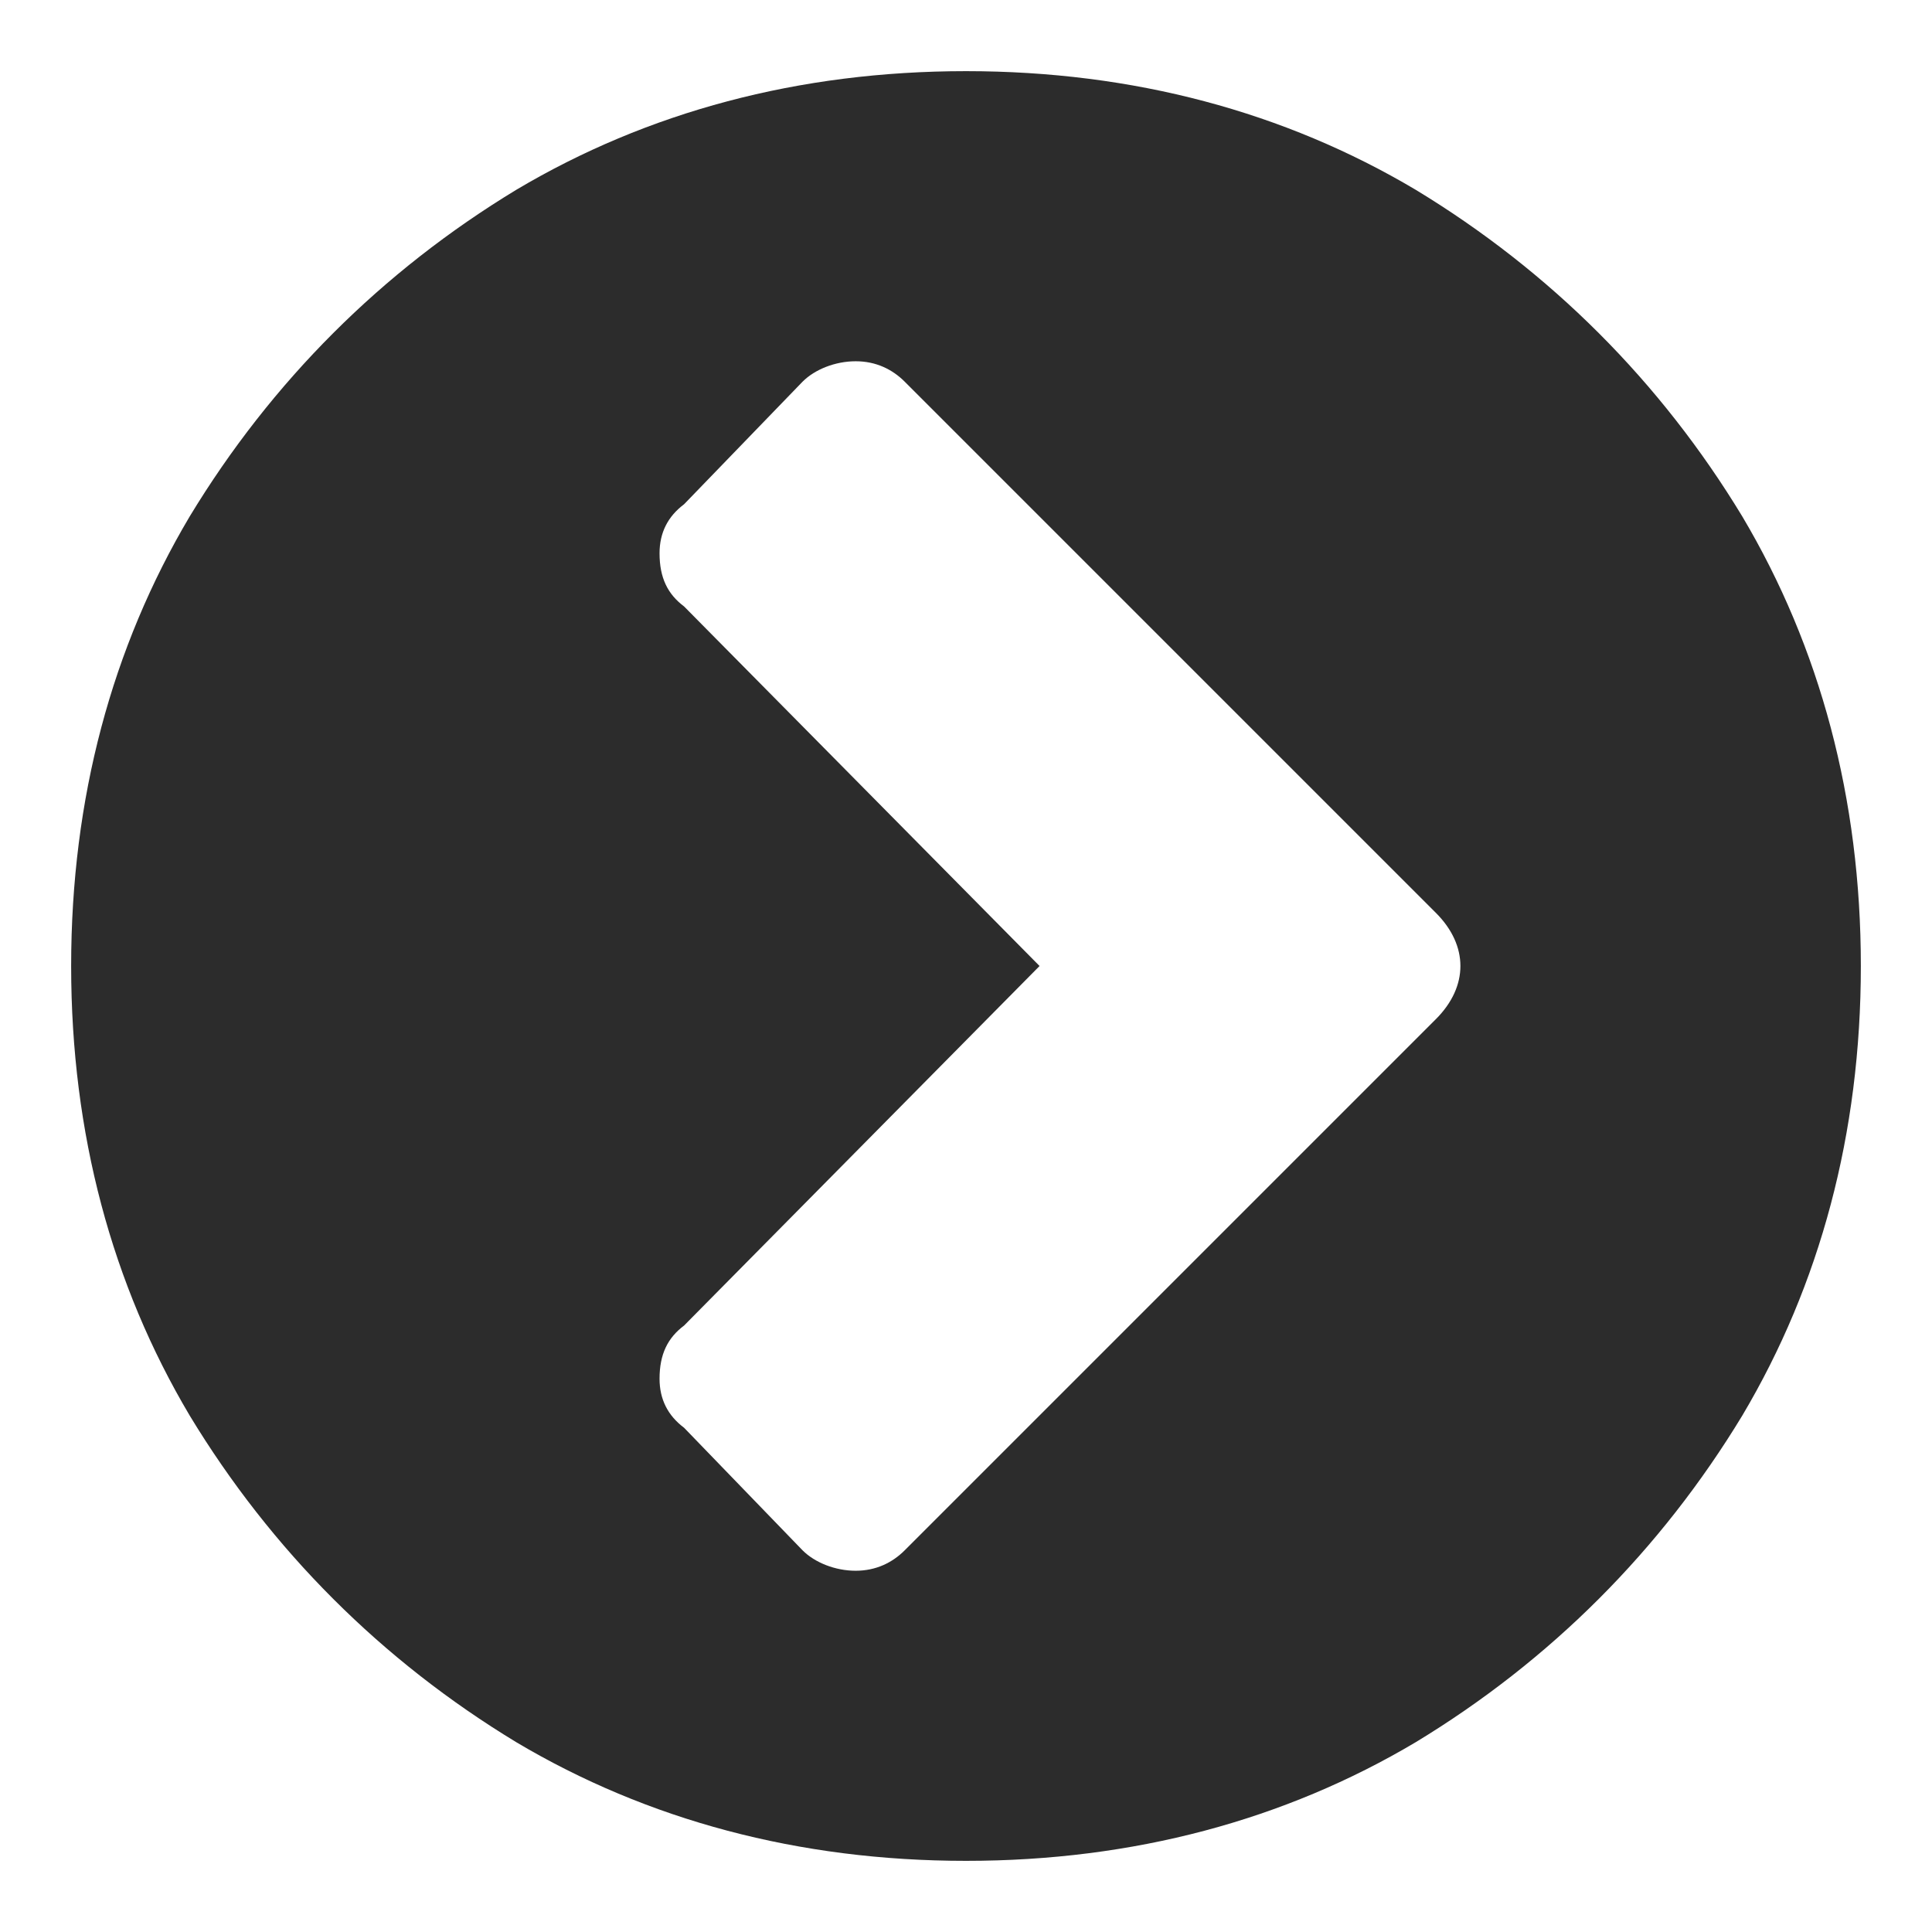 <?xml version="1.0" standalone="no"?><!DOCTYPE svg PUBLIC "-//W3C//DTD SVG 1.1//EN" "http://www.w3.org/Graphics/SVG/1.1/DTD/svg11.dtd"><svg t="1643525791513" class="icon" viewBox="0 0 1024 1024" version="1.1" xmlns="http://www.w3.org/2000/svg" p-id="1678" xmlns:xlink="http://www.w3.org/1999/xlink" width="128" height="128"><defs><style type="text/css"></style></defs><path d="M479.51 821.702l281.55-281.549c17.319-17.321 17.319-38.987 0-56.308l-281.55-281.549c-6.498-6.498-15.158-10.822-25.98-10.822-10.833 0-21.667 4.325-28.154 10.822l-62.816 64.979c-8.66 6.498-12.985 15.158-12.985 25.98 0 12.996 4.325 21.667 12.985 28.154l188.427 190.59-188.427 190.58c-8.66 6.497-12.985 15.169-12.985 28.163 0 10.825 4.325 19.483 12.985 25.983l62.816 64.979c6.487 6.497 17.32 10.822 28.154 10.822C464.351 832.525 473.011 828.199 479.51 821.702L479.51 821.702zM923.482 750.225c-43.311 71.478-101.78 129.948-173.258 173.258-69.303 41.151-149.429 62.807-238.226 62.807-88.797 0-168.921-21.655-238.225-62.807-71.477-43.311-129.946-101.78-173.258-173.258-41.15-69.303-62.805-149.429-62.805-238.225 0-88.797 21.656-168.923 62.805-238.226 43.312-71.477 101.782-129.946 173.258-173.258 69.303-41.15 149.429-62.805 238.225-62.805 88.797 0 168.923 21.656 238.226 62.805 71.478 43.312 129.948 101.782 173.258 173.258 41.151 69.303 62.807 149.429 62.807 238.226C986.288 600.796 964.633 680.921 923.482 750.225z" fill="#2c2c2c" p-id="1679"></path></svg>